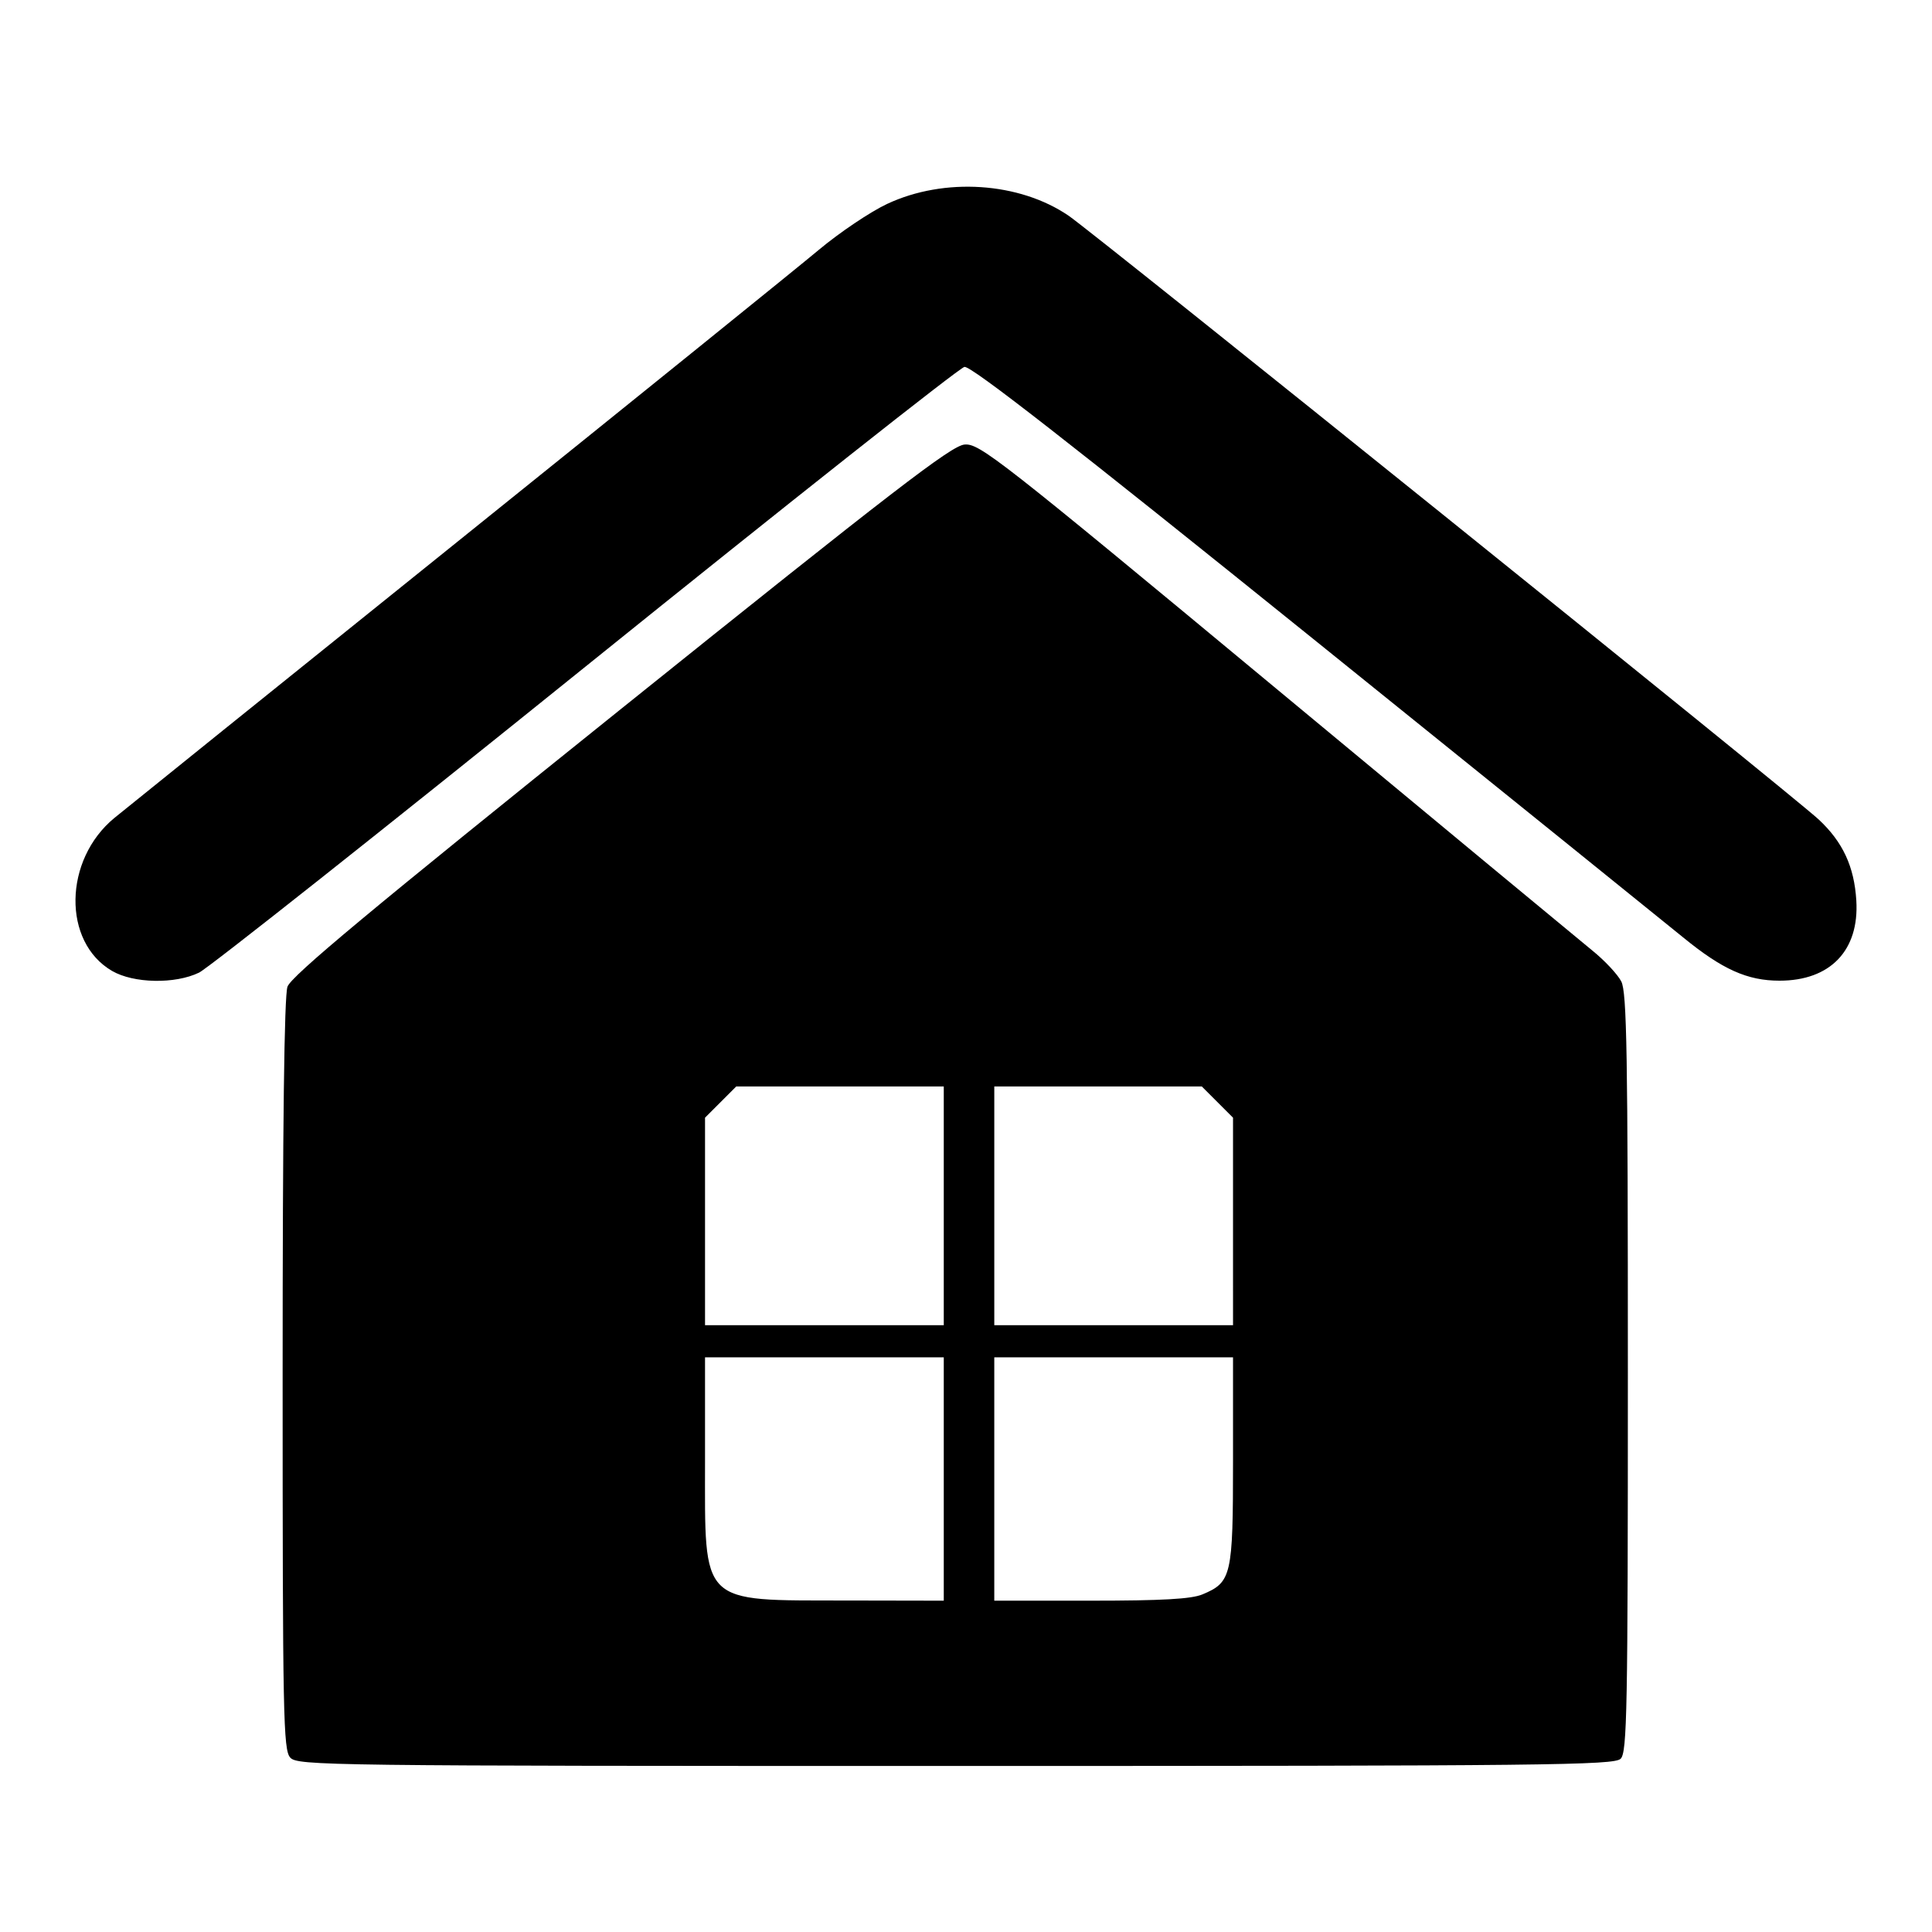 <svg id="SVGRoot" width="256px" height="256px" version="1.1" viewBox="0 0 256 256" xmlns="http://www.w3.org/2000/svg">
 <g stroke-width=".608">
  <path d="m38.457 232.887c-.92-1.016-1.007-5.413-1.007-50.708 0-33.207.212-50.204.642-51.436.49-1.407 10.893-10.07 44.122-36.745 36.216-29.072 43.833-34.936 45.589-35.093 1.982-.177 4.449 1.754 41.201 32.255 21.501 17.844 40.411 33.512 42.021 34.818 1.611 1.306 3.322 3.135 3.802 4.065.739 1.429.874 9.441.874 51.867 0 44.804-.102 50.279-.956 51.133-.86.86-9.691.956-88.119.956-83.669 0-87.203-.045-88.17-1.113zm86.598-36.91v-16.122h-31.635v13.71c0 19.283-.818 18.474 18.707 18.51l12.928.024zm34.268 15.292c3.868-1.616 4.059-2.45 4.059-17.704v-13.71h-31.635v32.243h12.795c9.428 0 13.318-.218 14.781-.83zm-34.268-51.49v-15.818h-27.498l-4.137 4.137v27.498h31.635zm38.327 2.068v-13.749l-2.068-2.068-2.068-2.068h-27.498v31.635h31.635z"/>
  <path d="m14.855 128.657c-6.603-3.829-6.44-14.731.305-20.277 1.385-1.139 21.819-17.593 45.409-36.563 23.589-18.97 45.15-36.384 47.913-38.698 2.763-2.313 6.848-5.06 9.079-6.104 7.563-3.539 17.474-2.897 24.019 1.557 3.471 2.362 95.958 76.806 99.394 80.003 3.207 2.985 4.724 6.246 4.998 10.748.403 6.615-3.449 10.63-10.193 10.623-4.245-.004-7.568-1.496-12.73-5.716-2.2-1.799-24.259-19.598-49.02-39.554-32.301-26.033-45.363-36.22-46.236-36.06-.669.123-23.255 17.986-50.19 39.696-26.935 21.71-49.987 39.964-51.226 40.565-3.177 1.541-8.666 1.436-11.522-.22z"/>
 </g>
</svg>
